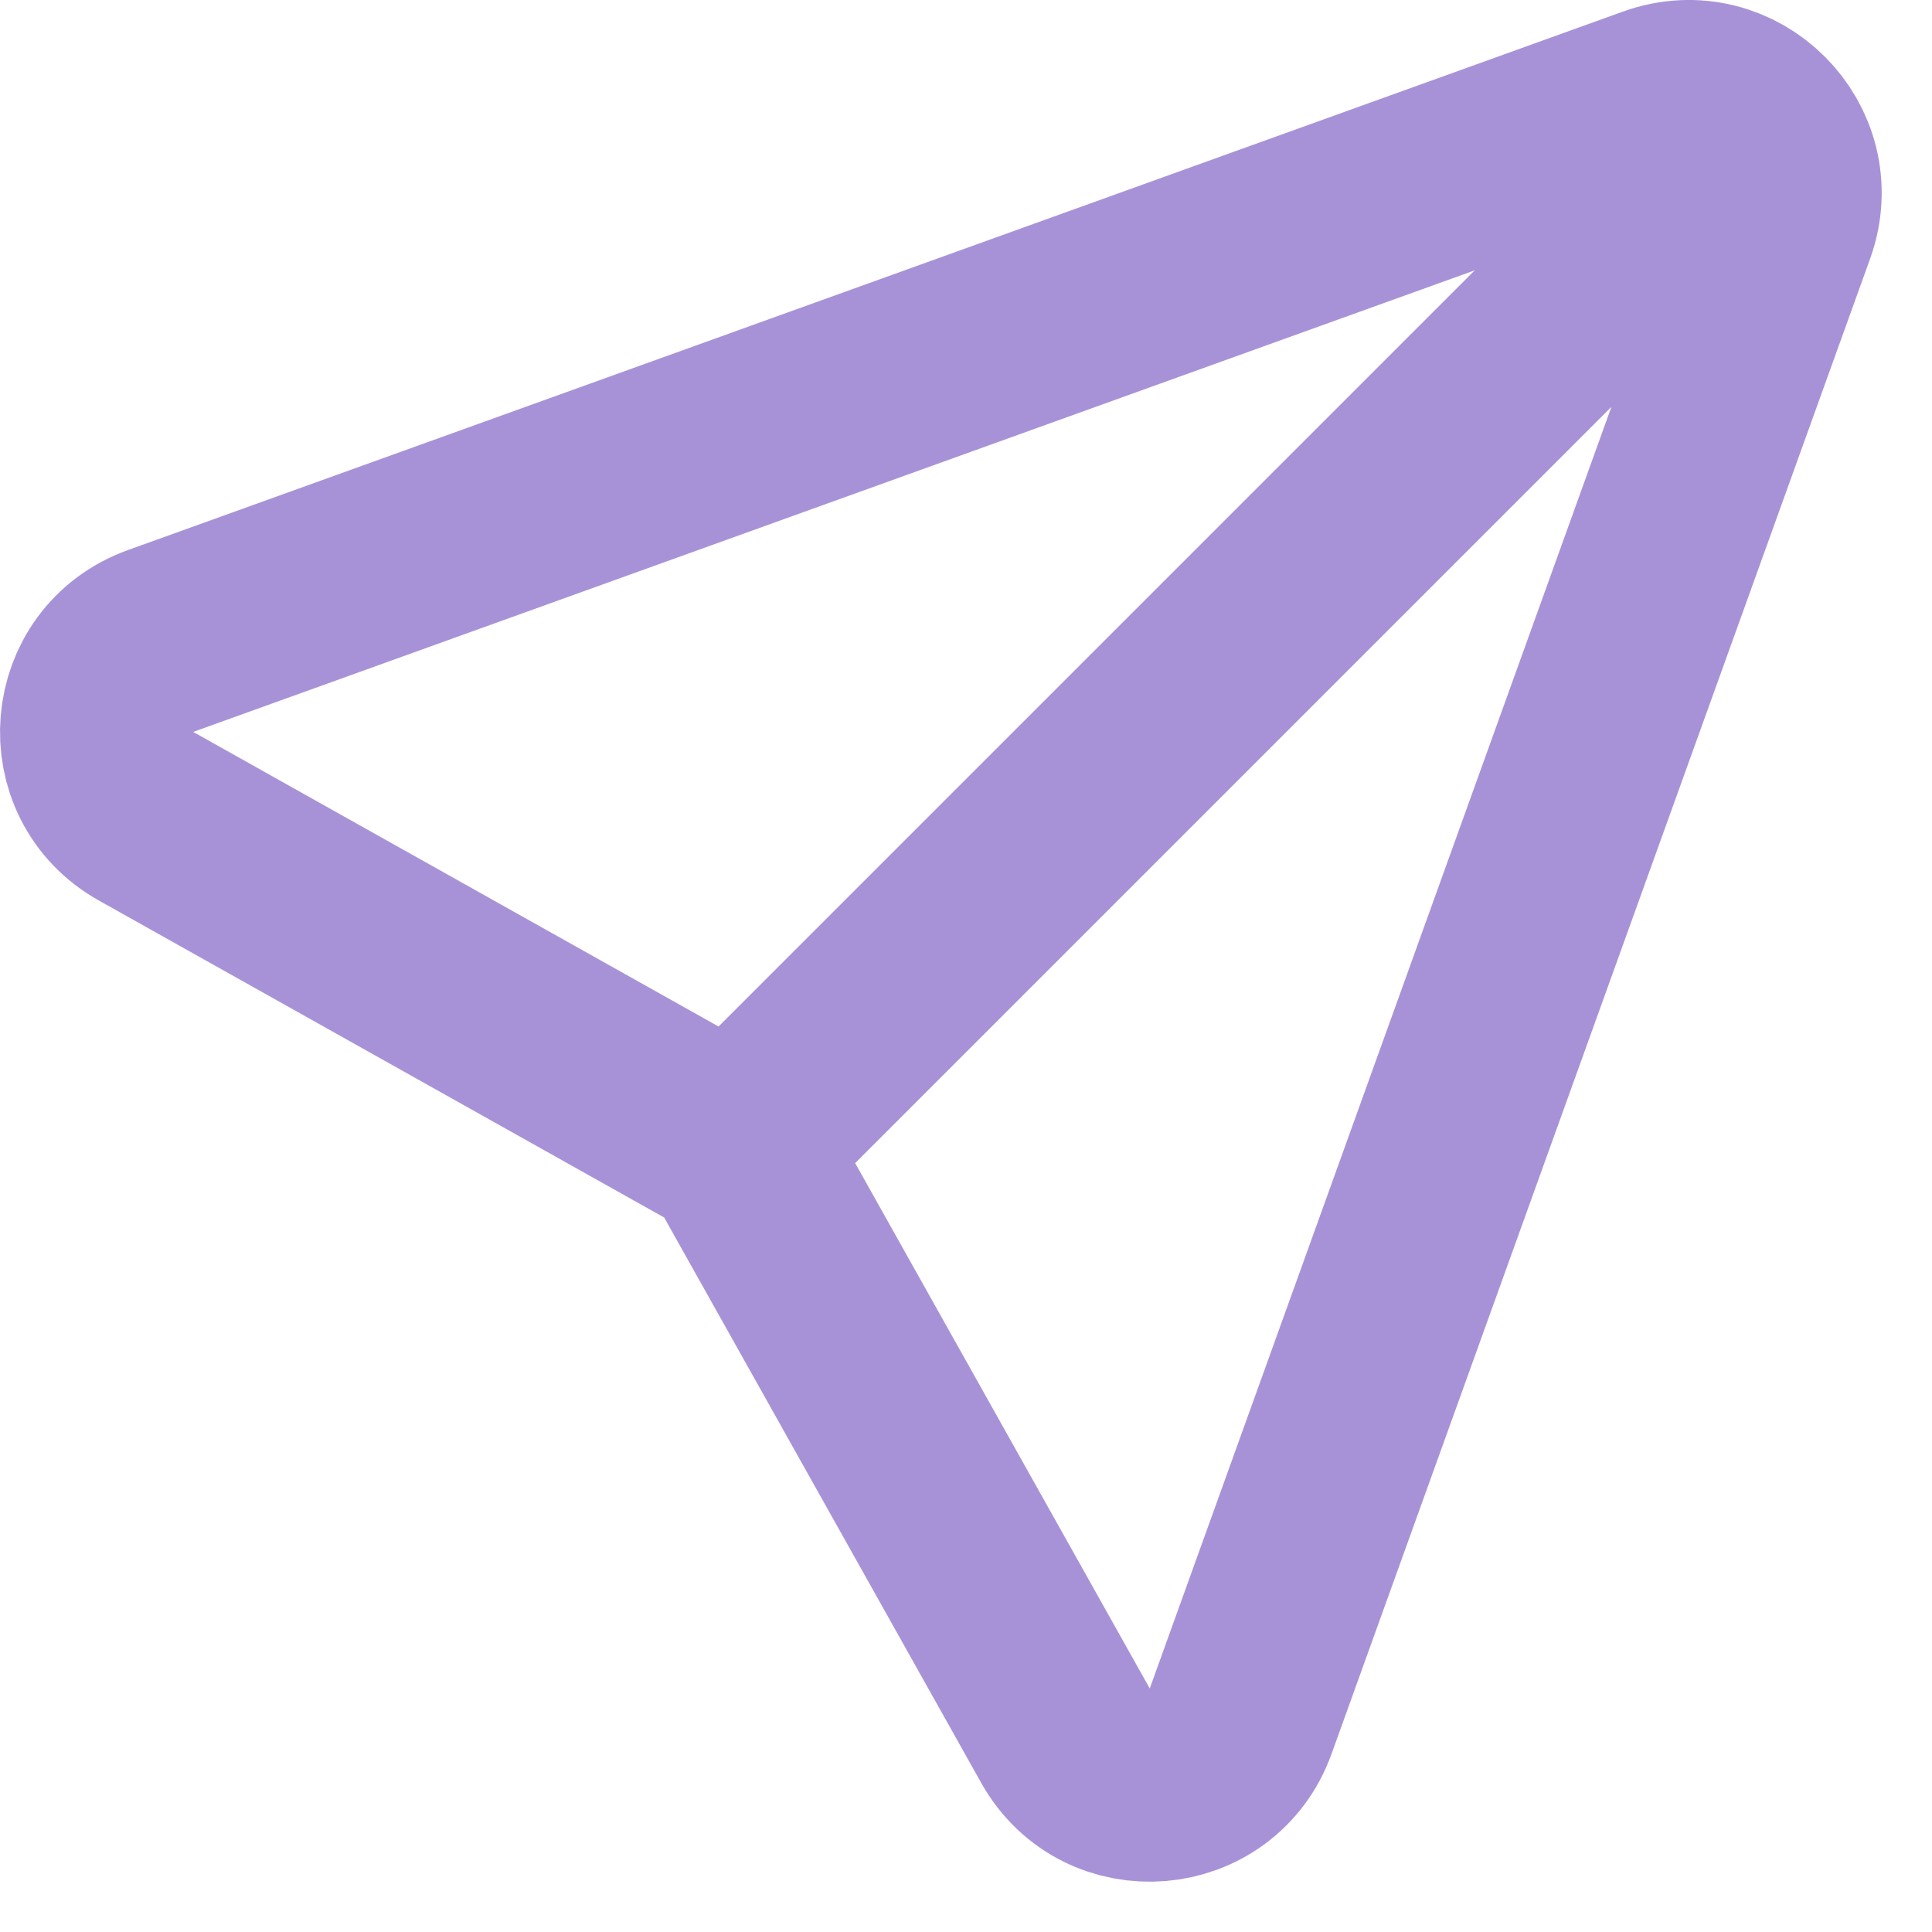 <svg width="20" height="20" viewBox="0 0 20 20" fill="none" xmlns="http://www.w3.org/2000/svg">
<path d="M7.61 11.869L11.03 17.968C11.449 18.716 12.553 18.624 12.843 17.818L18.418 2.341C18.705 1.545 17.935 0.774 17.139 1.061L1.661 6.636C0.855 6.927 0.764 8.03 1.511 8.449L7.61 11.869ZM7.61 11.869L18.101 1.378" stroke="#A892D7" stroke-width="2" stroke-linecap="round"/>
</svg>
